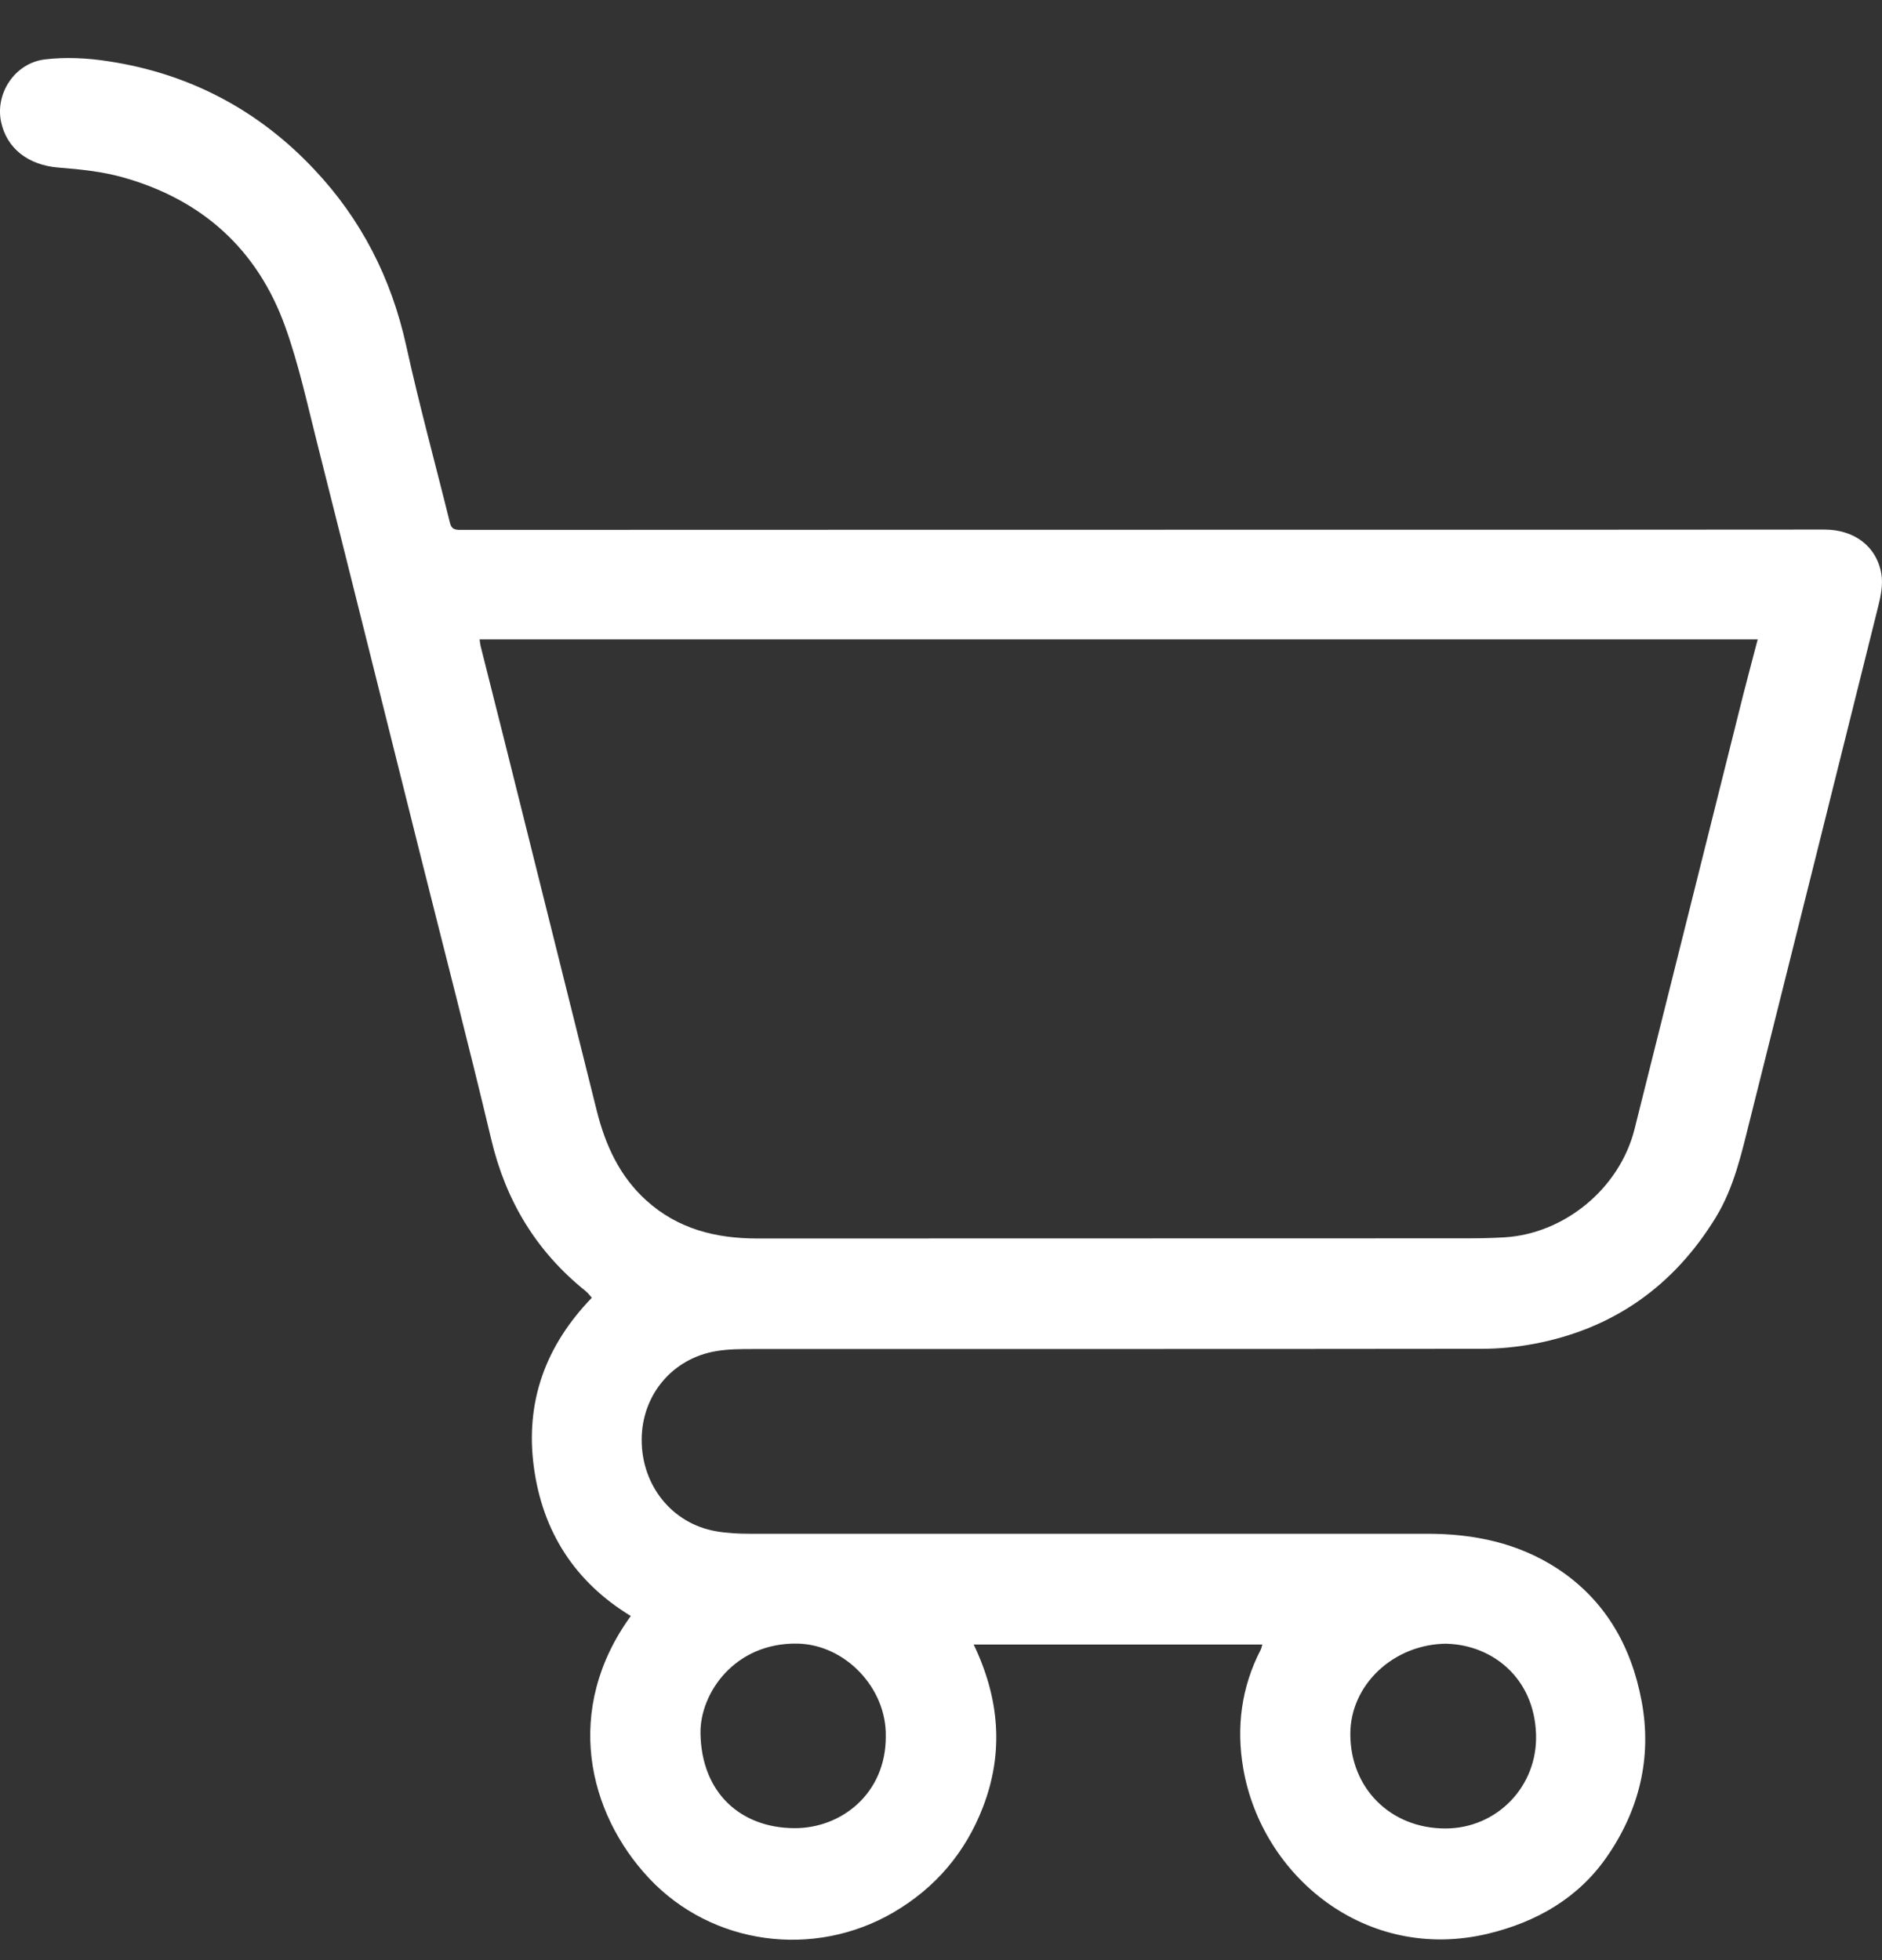 <svg width="24" height="25" viewBox="0 0 24 25" fill="none" xmlns="http://www.w3.org/2000/svg">
<rect x="0" y="0" width="24" height="25" fill="#333333" stroke="none"/>
<path d="M16.096 20.975H12.417C12.745 21.66 12.805 22.349 12.534 23.051C12.311 23.628 11.931 24.076 11.396 24.39C10.378 24.985 9.08 24.809 8.279 23.958C7.494 23.122 7.181 21.802 8.044 20.611C7.33 20.176 6.919 19.535 6.808 18.712C6.696 17.88 6.956 17.164 7.547 16.552C7.521 16.523 7.497 16.489 7.465 16.464C6.839 15.961 6.451 15.317 6.265 14.534C5.975 13.313 5.659 12.097 5.354 10.879C4.915 9.128 4.48 7.376 4.038 5.625C3.915 5.138 3.808 4.643 3.639 4.172C3.285 3.18 2.576 2.544 1.564 2.261C1.3 2.187 1.02 2.159 0.744 2.137C0.361 2.106 0.082 1.894 0.012 1.546C-0.059 1.188 0.189 0.806 0.57 0.758C0.837 0.725 1.118 0.74 1.385 0.782C2.417 0.939 3.298 1.405 4.009 2.163C4.607 2.797 4.991 3.55 5.18 4.409C5.346 5.166 5.552 5.915 5.738 6.669C5.758 6.75 5.802 6.758 5.871 6.758C10.516 6.756 15.16 6.756 19.805 6.756C20.958 6.756 22.111 6.754 23.264 6.754C23.643 6.754 23.931 6.965 23.992 7.32C24.015 7.455 23.984 7.608 23.949 7.745C23.407 9.925 22.862 12.104 22.316 14.283C22.209 14.71 22.114 15.144 21.881 15.526C21.347 16.399 20.58 16.945 19.573 17.138C19.351 17.18 19.123 17.203 18.898 17.203C15.802 17.207 12.706 17.205 9.609 17.206C9.449 17.206 9.287 17.206 9.131 17.233C8.573 17.327 8.185 17.793 8.183 18.36C8.18 18.945 8.571 19.433 9.13 19.53C9.271 19.555 9.417 19.562 9.561 19.562C12.443 19.563 15.323 19.562 18.205 19.562C18.795 19.562 19.358 19.679 19.857 20.004C20.466 20.402 20.802 20.991 20.934 21.694C21.071 22.418 20.902 23.092 20.488 23.687C20.125 24.209 19.595 24.514 18.976 24.663C17.421 25.035 16.091 23.933 15.854 22.553C15.764 22.028 15.83 21.518 16.078 21.039C16.085 21.026 16.088 21.01 16.098 20.975H16.096ZM22.414 8.155H6.116C6.122 8.191 6.123 8.214 6.128 8.236C6.233 8.652 6.338 9.068 6.442 9.484C6.832 11.046 7.222 12.608 7.611 14.17C7.721 14.607 7.901 15.002 8.241 15.31C8.644 15.675 9.128 15.796 9.657 15.796C12.659 15.794 15.661 15.796 18.663 15.794C18.836 15.794 19.008 15.792 19.179 15.782C19.952 15.738 20.655 15.156 20.844 14.402C21.307 12.557 21.767 10.711 22.229 8.866C22.288 8.633 22.351 8.4 22.415 8.155H22.414ZM18.452 20.964C17.775 20.966 17.219 21.486 17.22 22.117C17.22 22.81 17.735 23.321 18.432 23.321C19.085 23.321 19.611 22.788 19.588 22.117C19.564 21.397 19.028 20.982 18.453 20.965L18.452 20.964ZM11.296 22.144C11.306 21.526 10.775 20.974 10.169 20.963C9.368 20.949 8.925 21.598 8.933 22.106C8.944 22.868 9.447 23.313 10.128 23.317C10.728 23.321 11.3 22.876 11.296 22.143V22.144Z" fill="white"/>
</svg>
